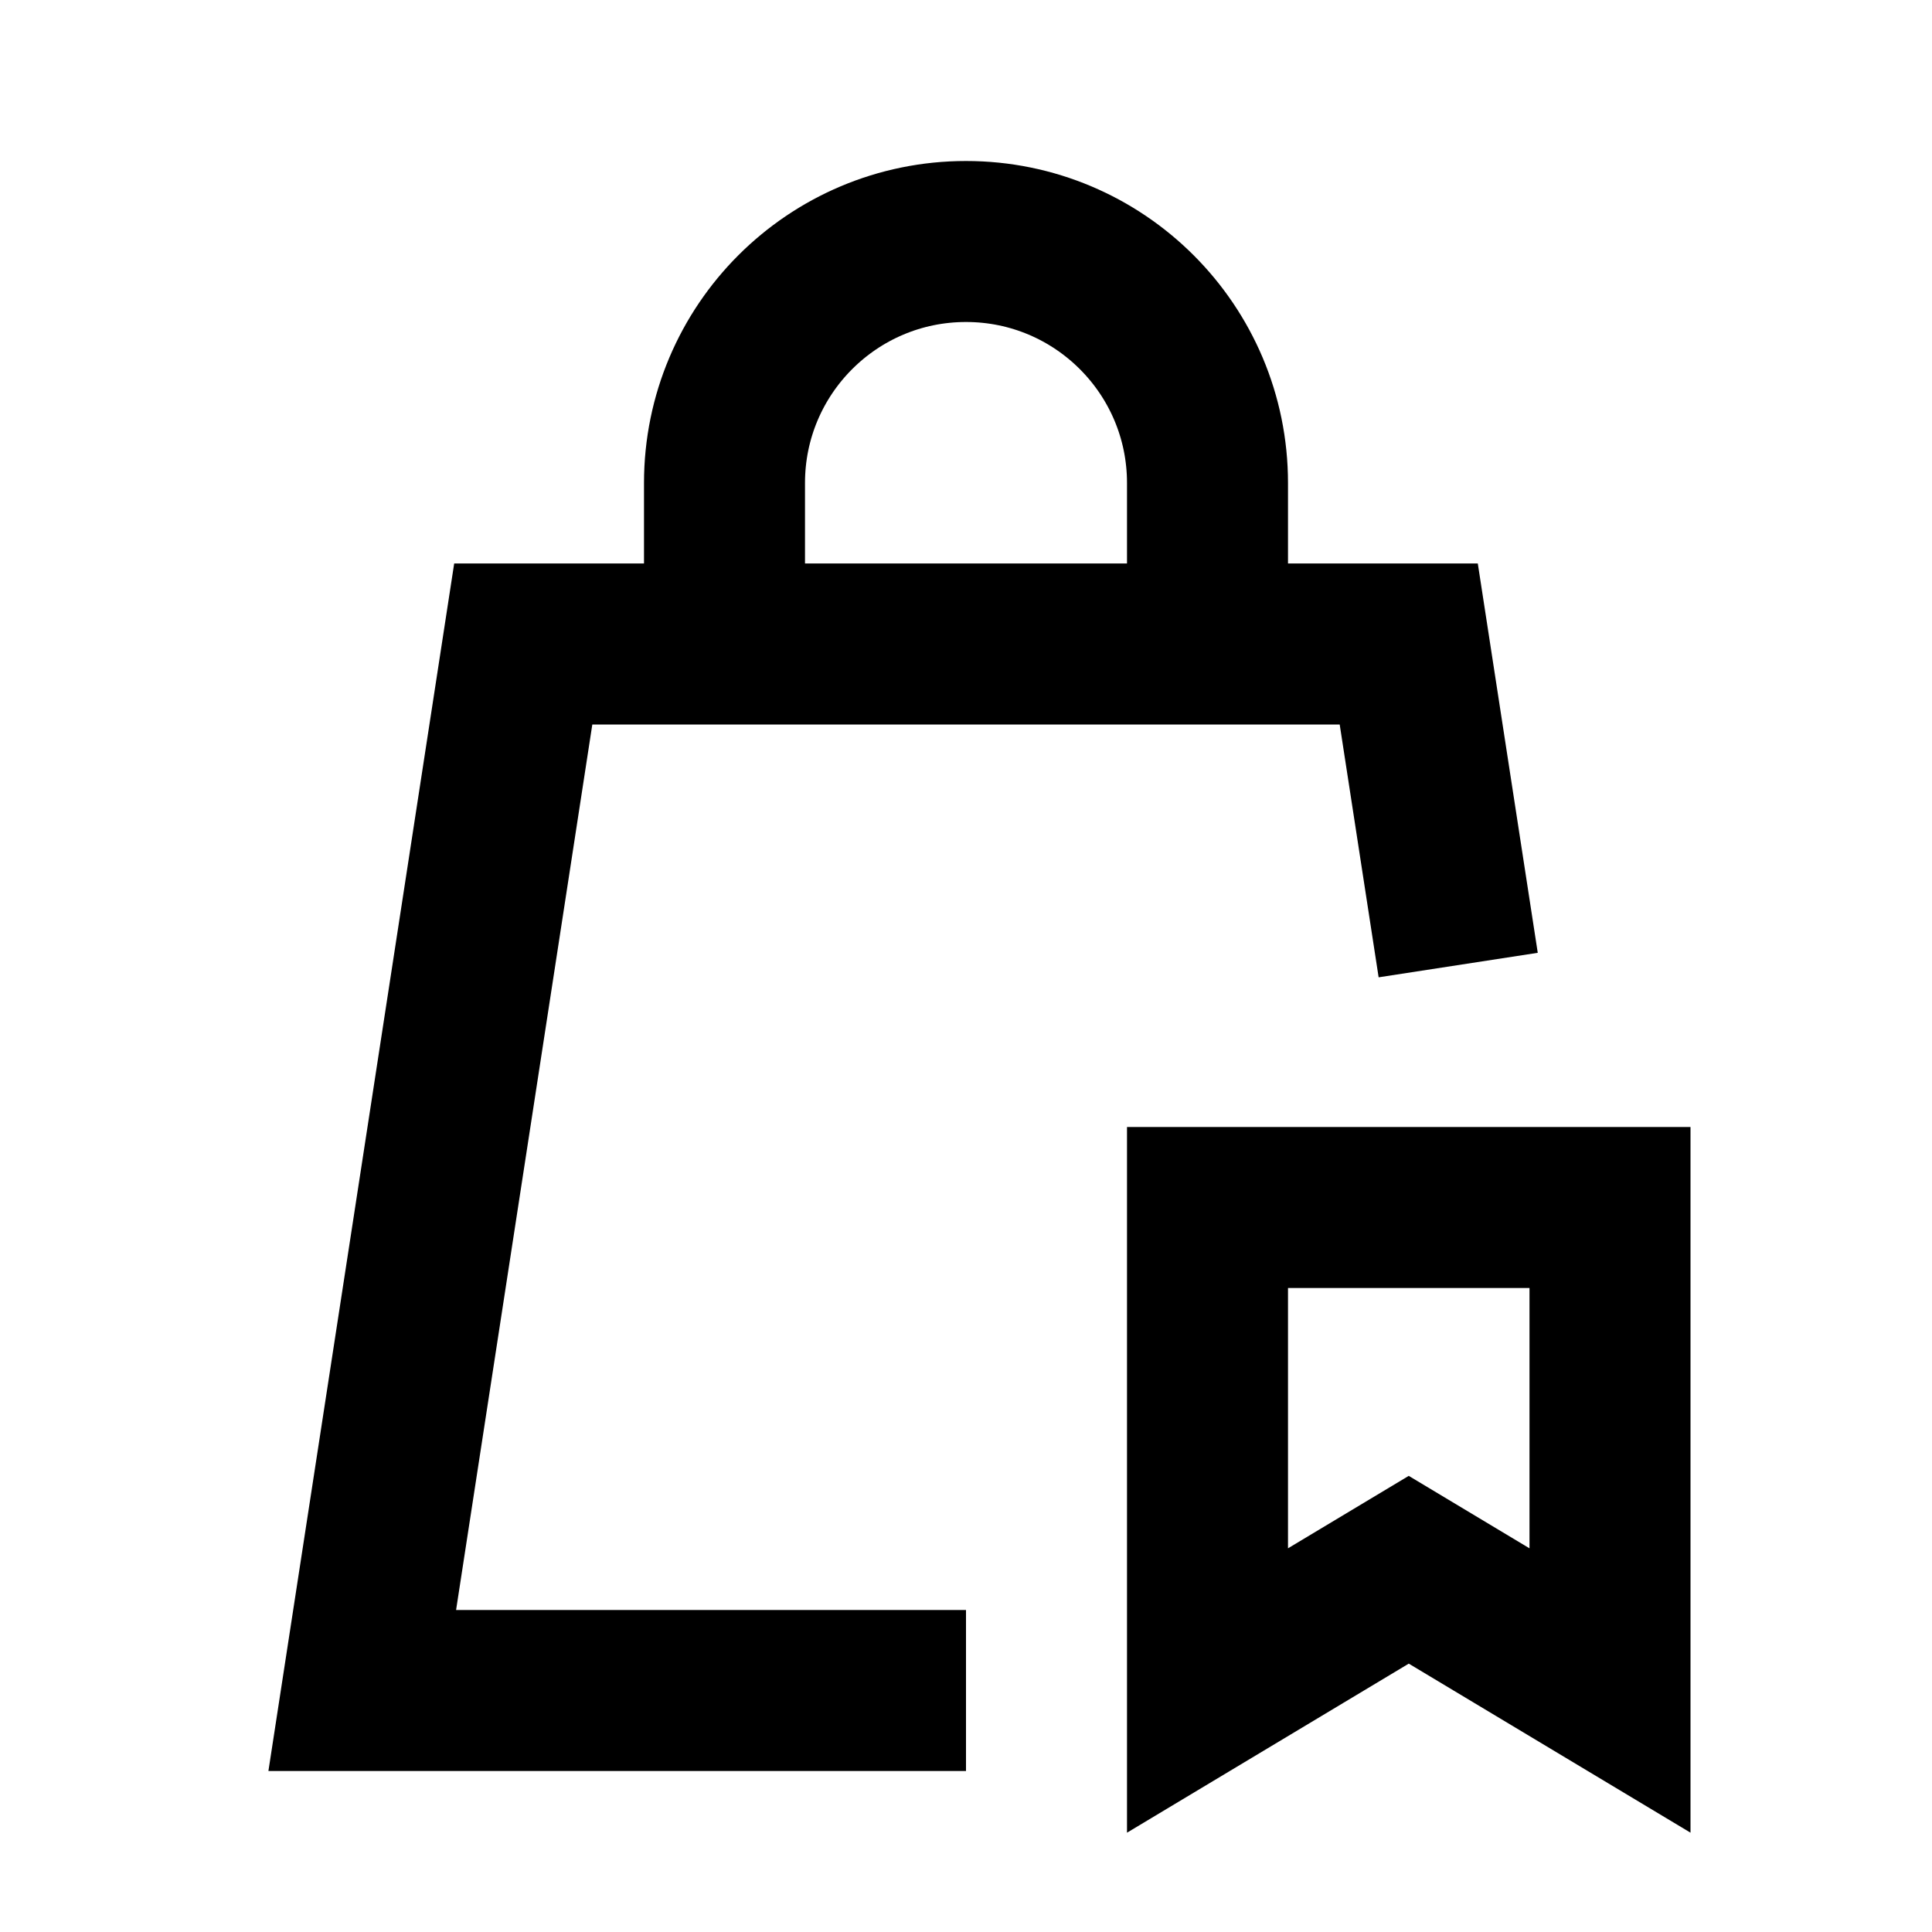 <svg width="24" height="24" viewBox="0 0 24 24" fill="none" xmlns="http://www.w3.org/2000/svg">
<path d="M15 8V6C15 4.343 13.657 3 12 3C10.343 3 9 4.343 9 6V8M11 21H4.5L6.5 8H17.5L17.962 11M20 15H15V21L17.5 19.5L20 21V15Z" stroke="black" stroke-width="2" stroke-linecap="square"/>
</svg>
